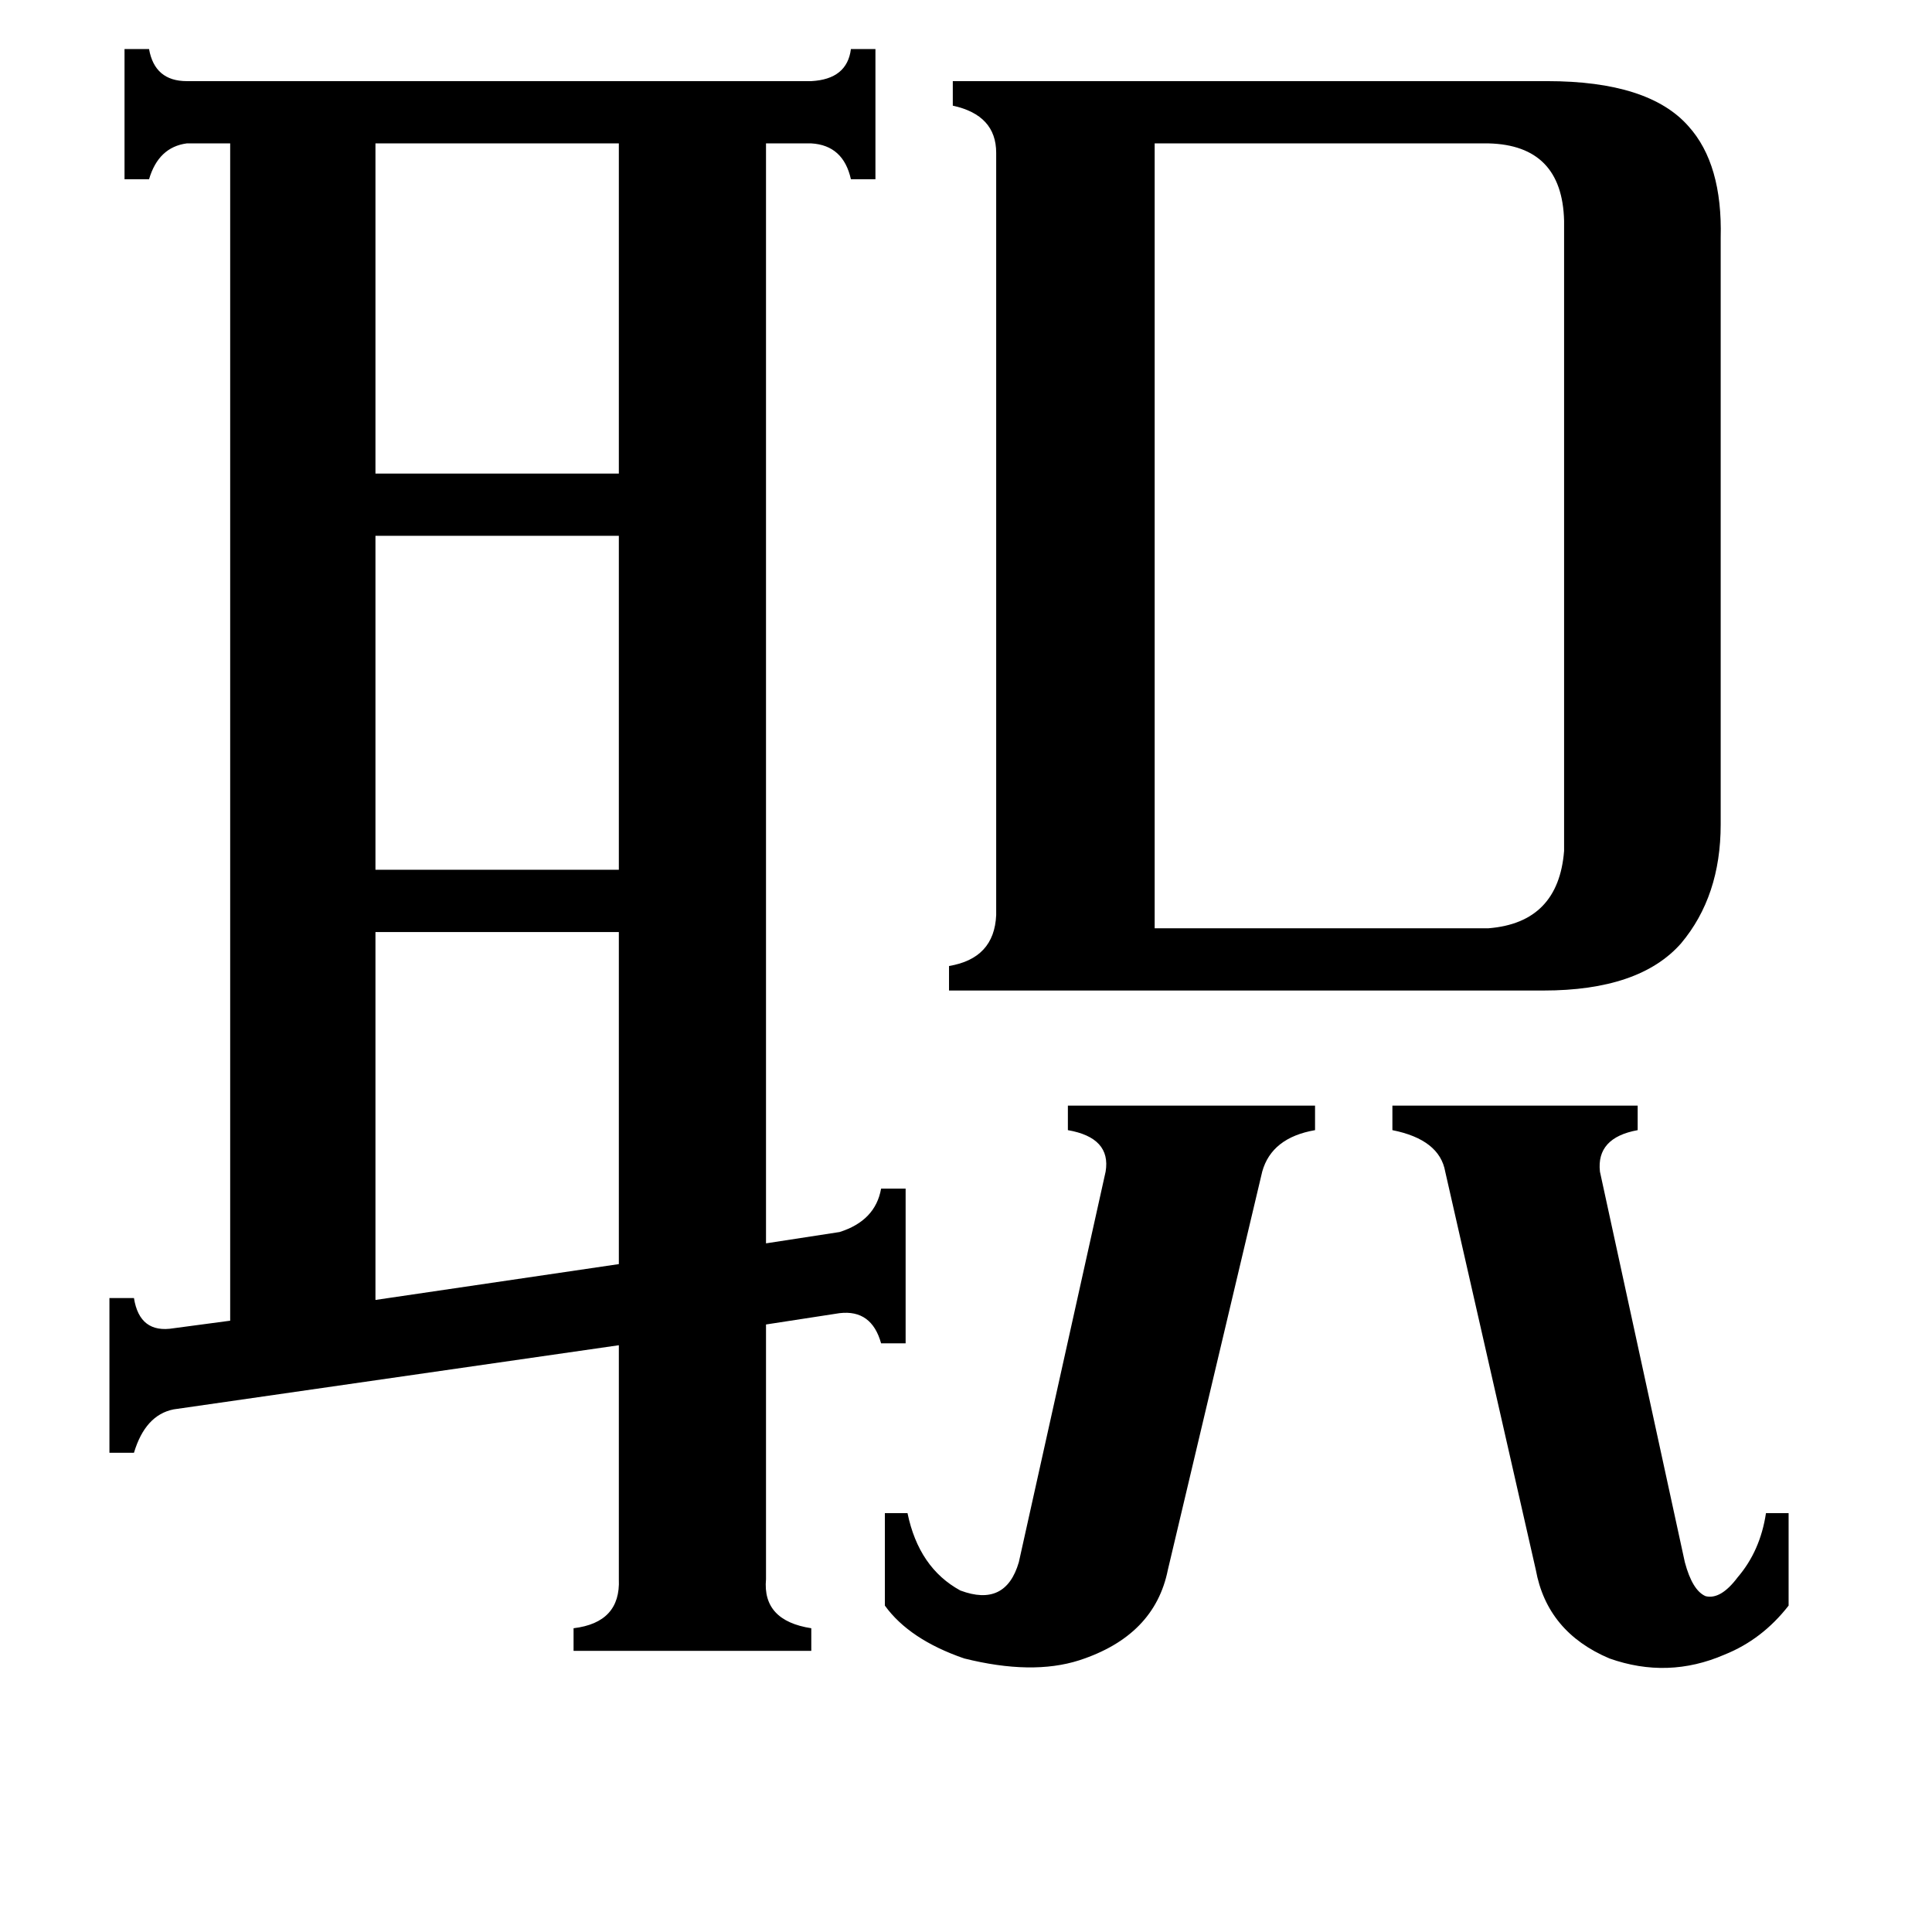 <svg xmlns="http://www.w3.org/2000/svg" viewBox="0 -800 1024 1024">
	<path fill="#000000" d="M199 -724V-549H328V-724ZM199 -516V-339H328V-516ZM199 -306V-111L328 -130V-306ZM738 -214H868V-201Q846 -197 848 -179L893 28Q897 43 904 46Q912 48 921 36Q933 22 936 2H948V51Q934 69 914 77Q884 90 853 79Q820 65 814 32L766 -179Q763 -196 738 -201ZM469 2H481Q487 31 509 43Q533 52 540 28L586 -179Q589 -197 566 -201V-214H697V-201Q674 -197 669 -179L619 32Q612 67 572 80Q547 88 511 79Q482 69 469 51ZM612 -308H789Q826 -311 829 -349V-683Q828 -723 789 -724H612ZM528 -719Q528 -739 505 -744V-757H820Q874 -757 895 -733Q913 -713 912 -674V-363Q912 -325 891 -300Q869 -275 818 -275H503V-288Q527 -292 528 -315ZM406 37Q404 59 430 63V75H304V63Q329 60 328 37V-87L92 -53Q77 -50 71 -30H58V-112H71Q74 -93 92 -96L122 -100V-724H99Q84 -722 79 -705H66V-774H79Q82 -757 99 -757H430Q449 -758 451 -774H464V-705H451Q447 -723 430 -724H406V-141L445 -147Q464 -153 467 -170H480V-88H467Q462 -106 445 -104L406 -98Z"/>
</svg>